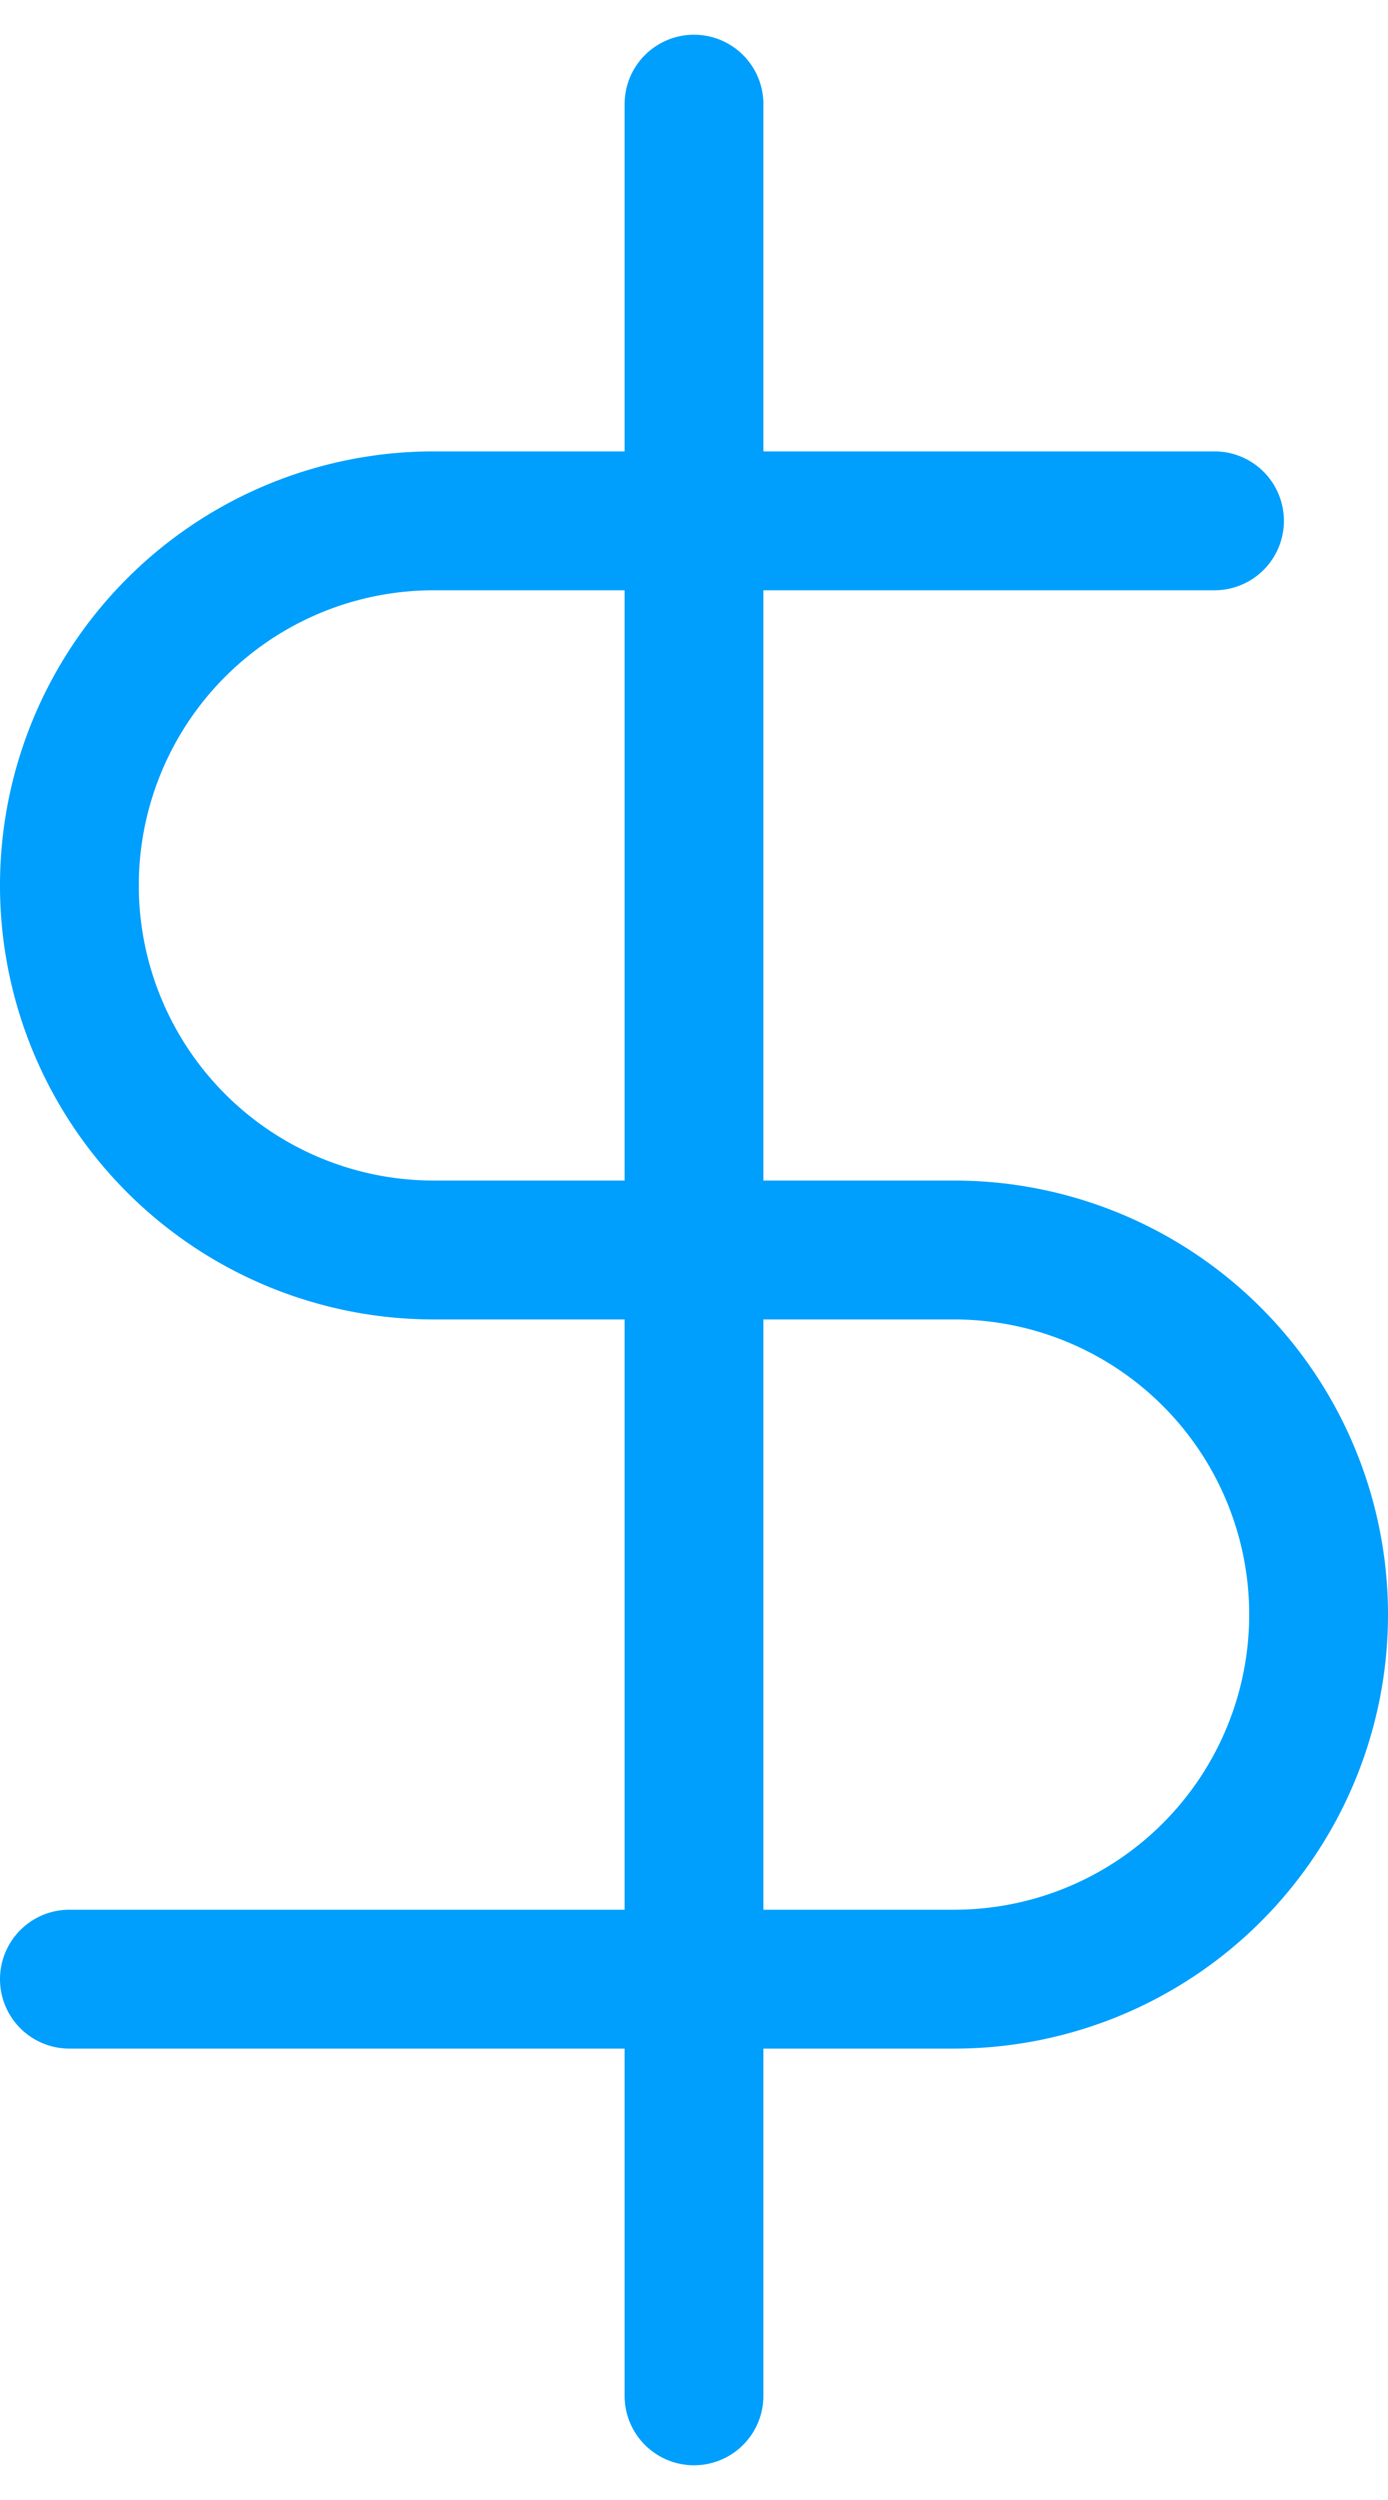 <svg width="10" height="18" viewBox="0 0 10 18" fill="none" xmlns="http://www.w3.org/2000/svg"><path d="M5 .75v16.5m3.75-13.5H3.125a2.625 2.625 0 000 5.25h3.75a2.625 2.625 0 010 5.25H.5" stroke="#009FFD" stroke-linecap="round" stroke-linejoin="round"/></svg>